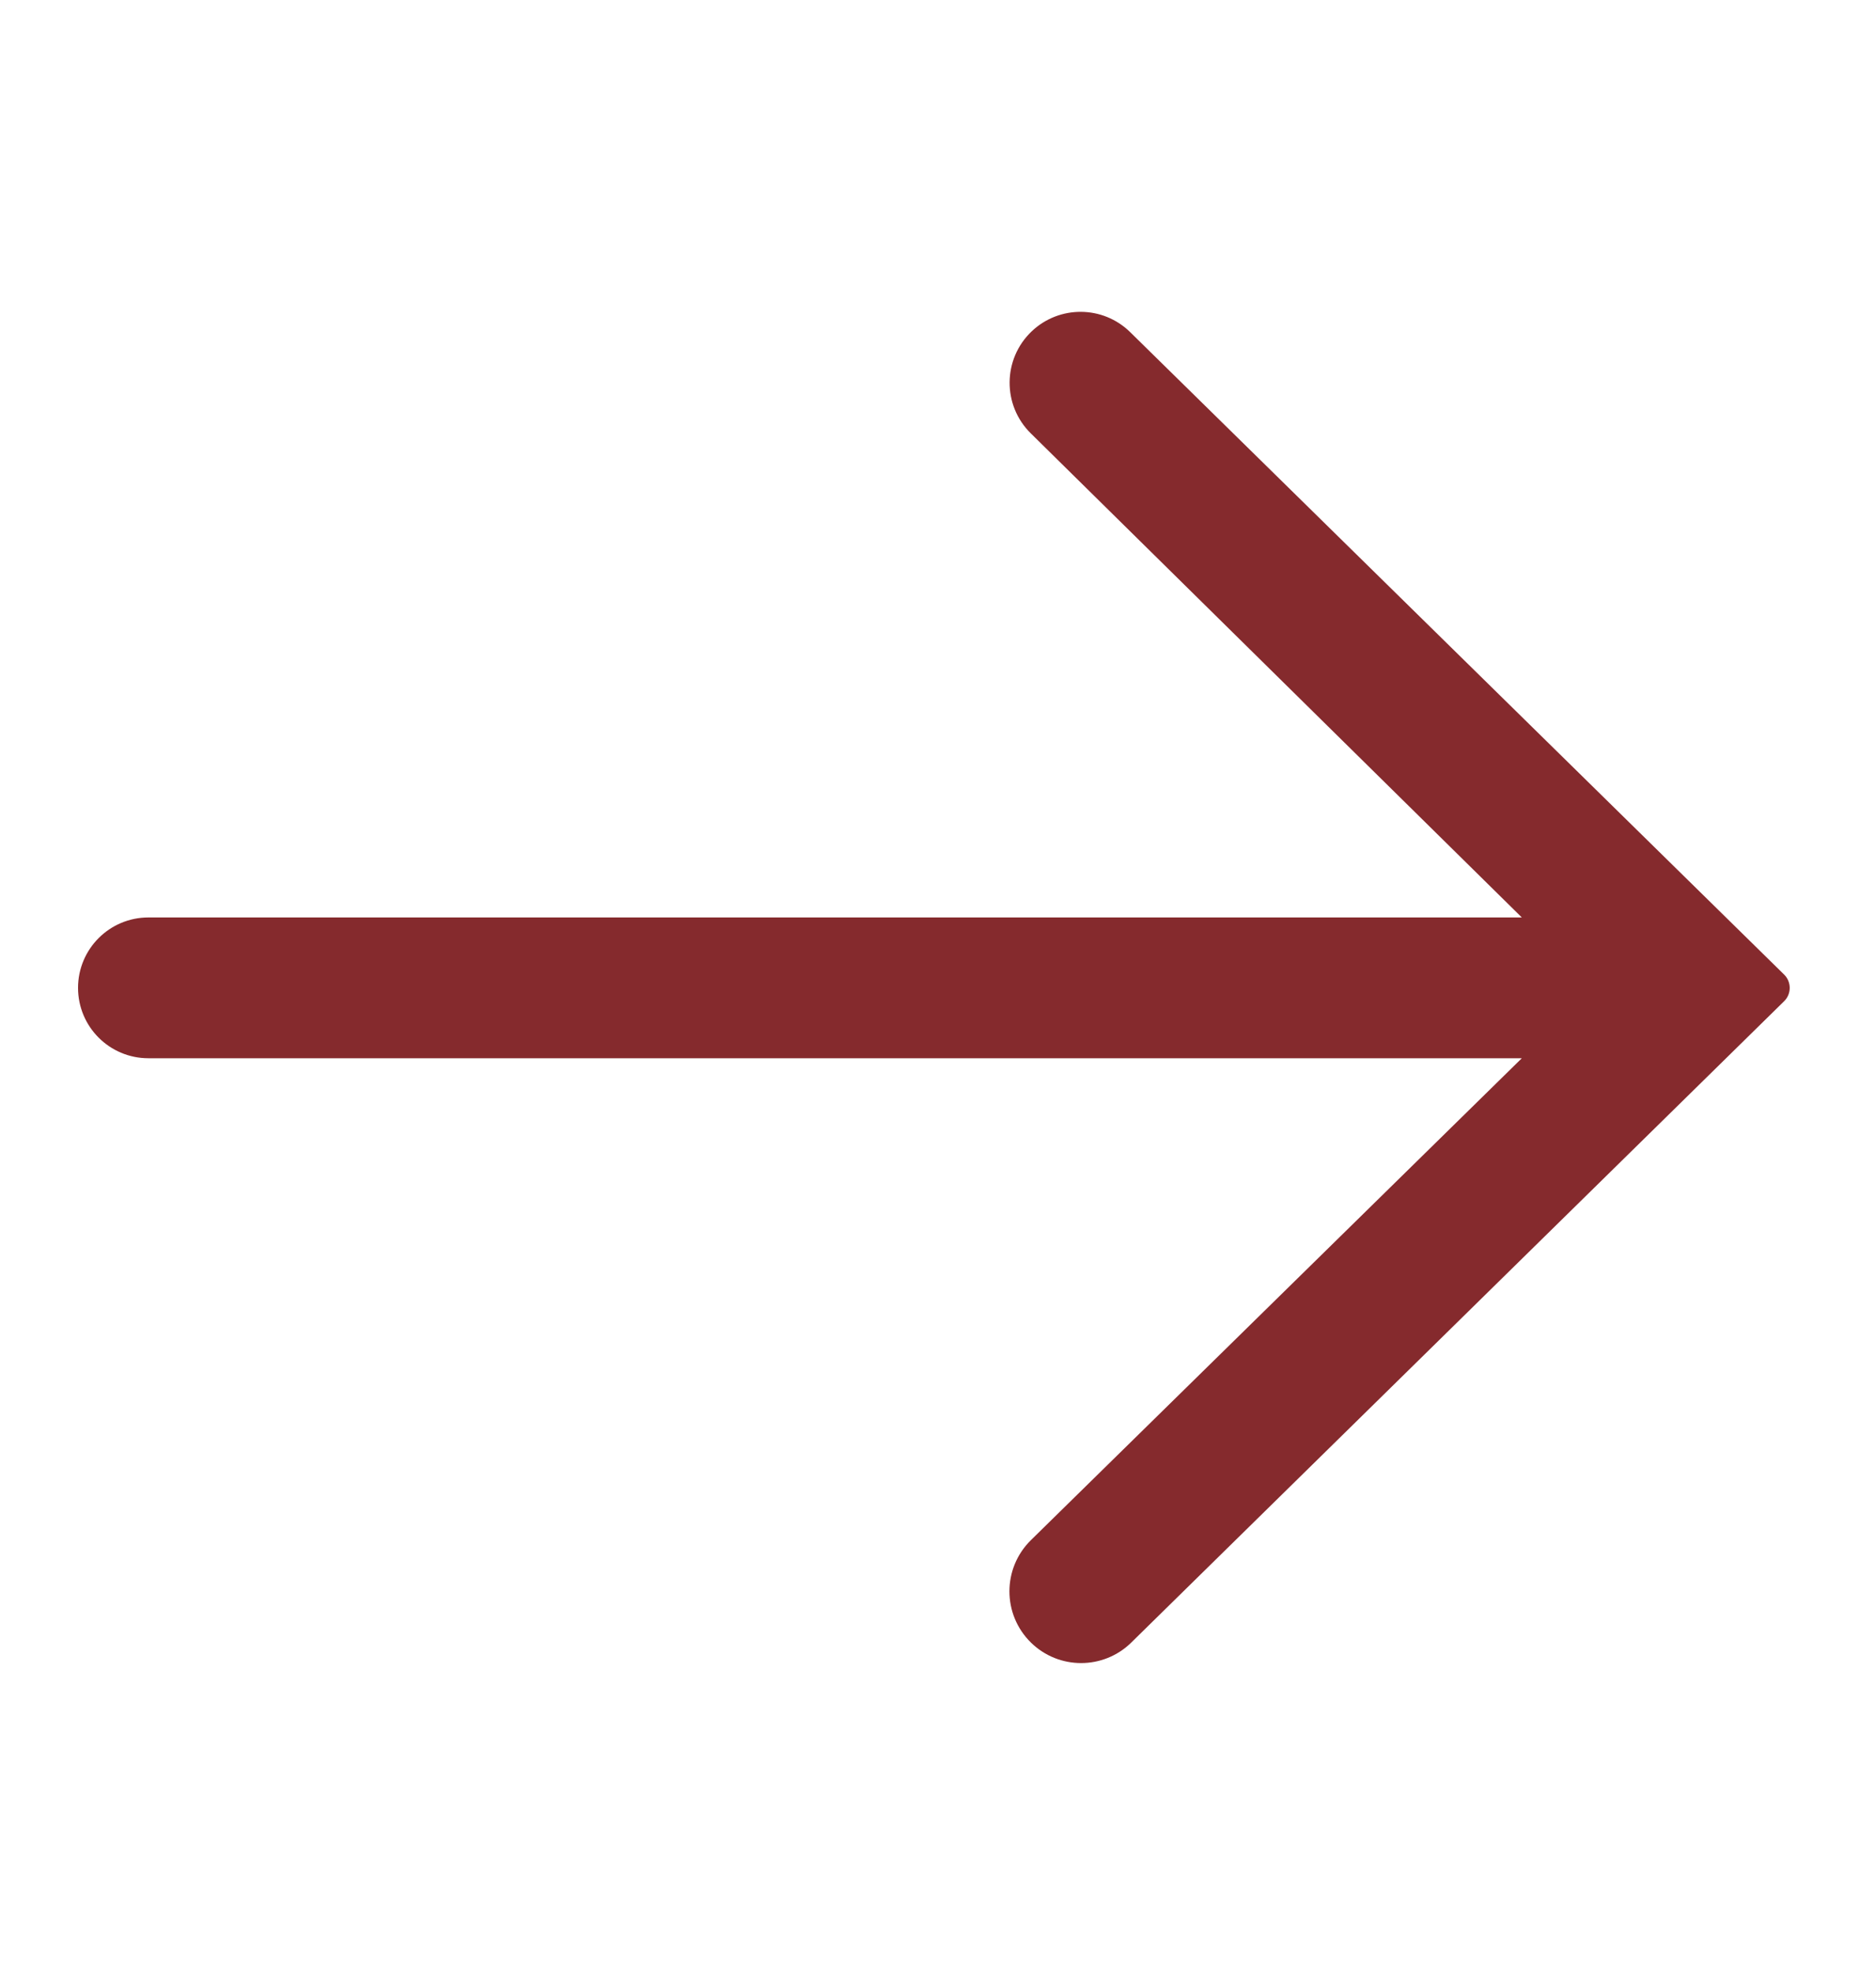 <svg width="20" height="21" viewBox="0 0 20 21" fill="none" xmlns="http://www.w3.org/2000/svg">
<g id="carbon:overflow-menu-vertical">
<path id="Vector" d="M12.049 3.539C11.758 3.253 11.292 3.25 10.997 3.532C10.689 3.826 10.685 4.318 10.989 4.617L16.224 9.775H1.582C1.168 9.775 0.832 10.111 0.832 10.525C0.832 10.94 1.168 11.275 1.582 11.275H16.224L10.991 16.409C10.685 16.709 10.685 17.201 10.991 17.501C11.288 17.792 11.764 17.792 12.061 17.5L19.02 10.668C19.1 10.59 19.1 10.461 19.02 10.383L12.049 3.539Z" fill="#852A2D"/>
</g>
</svg>
